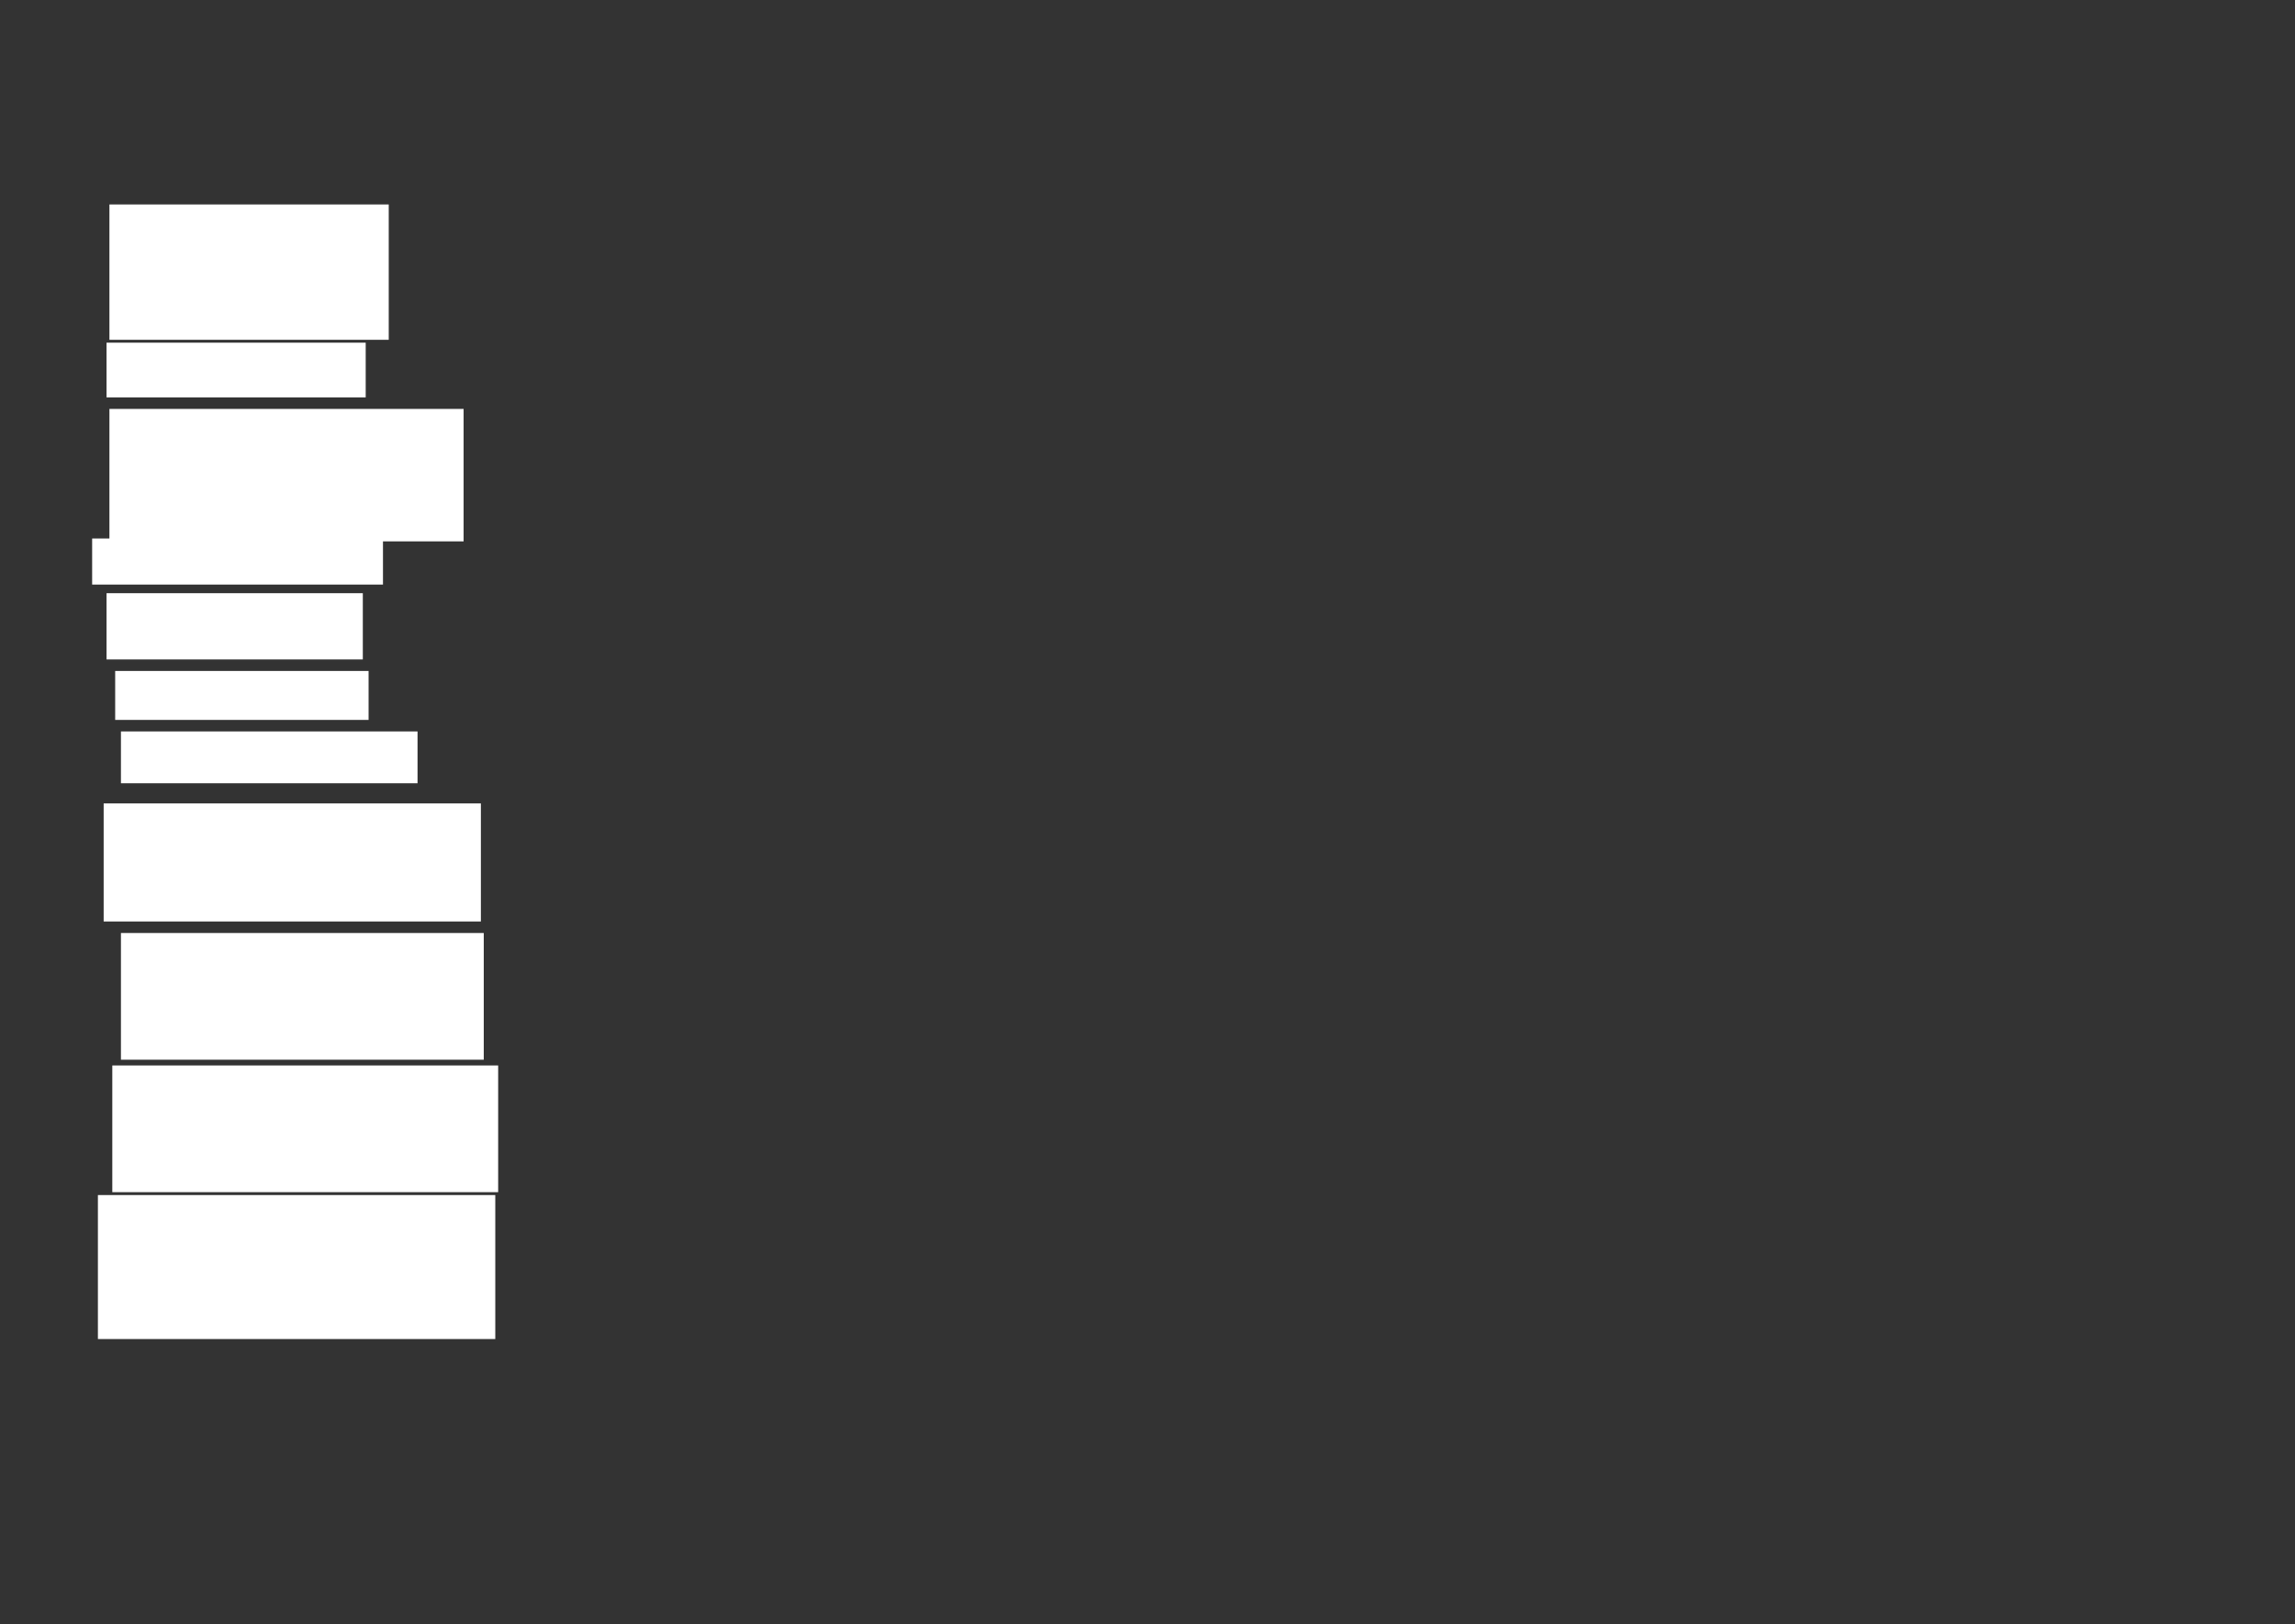<ns0:svg xmlns:ns0="http://www.w3.org/2000/svg" height="564" width="797">
 <ns0:rect width="100%" height="100%" fill="#333333" stroke="none"/>
 <ns0:g>
  <ns0:title>Shapes</ns0:title>
  <ns0:rect fill="#FFFFFF" height="47" stroke-width="0" width="97" x="38" y="71" />
  <ns0:rect fill="#FFFFFF" height="46" stroke-width="0" width="123" x="38" y="142" />
  <ns0:rect fill="#FFFFFF" height="19" stroke-width="0" width="90" x="37" y="119" />
  <ns0:rect fill="#FFFFFF" height="17" stroke-width="0" width="88" x="40" y="233" />
  <ns0:rect fill="#FFFFFF" height="23" stroke-width="0" width="89" x="37" y="206" />
  <ns0:rect fill="#FFFFFF" height="16" stroke-width="0" width="101" x="32" y="187" />
  <ns0:rect fill="#FFFFFF" height="44" stroke-width="0" width="126" x="42" y="324" />
  <ns0:rect fill="#FFFFFF" height="41" stroke-width="0" width="131" x="36" y="279" />
  <ns0:rect fill="#FFFFFF" height="18" stroke-width="0" width="103" x="42" y="254" />
  <ns0:rect fill="#FFFFFF" height="50" stroke-width="0" width="138" x="34" y="415" />
  <ns0:rect fill="#FFFFFF" height="44" stroke-width="0" width="134" x="39" y="370" />
 </ns0:g>
</ns0:svg>